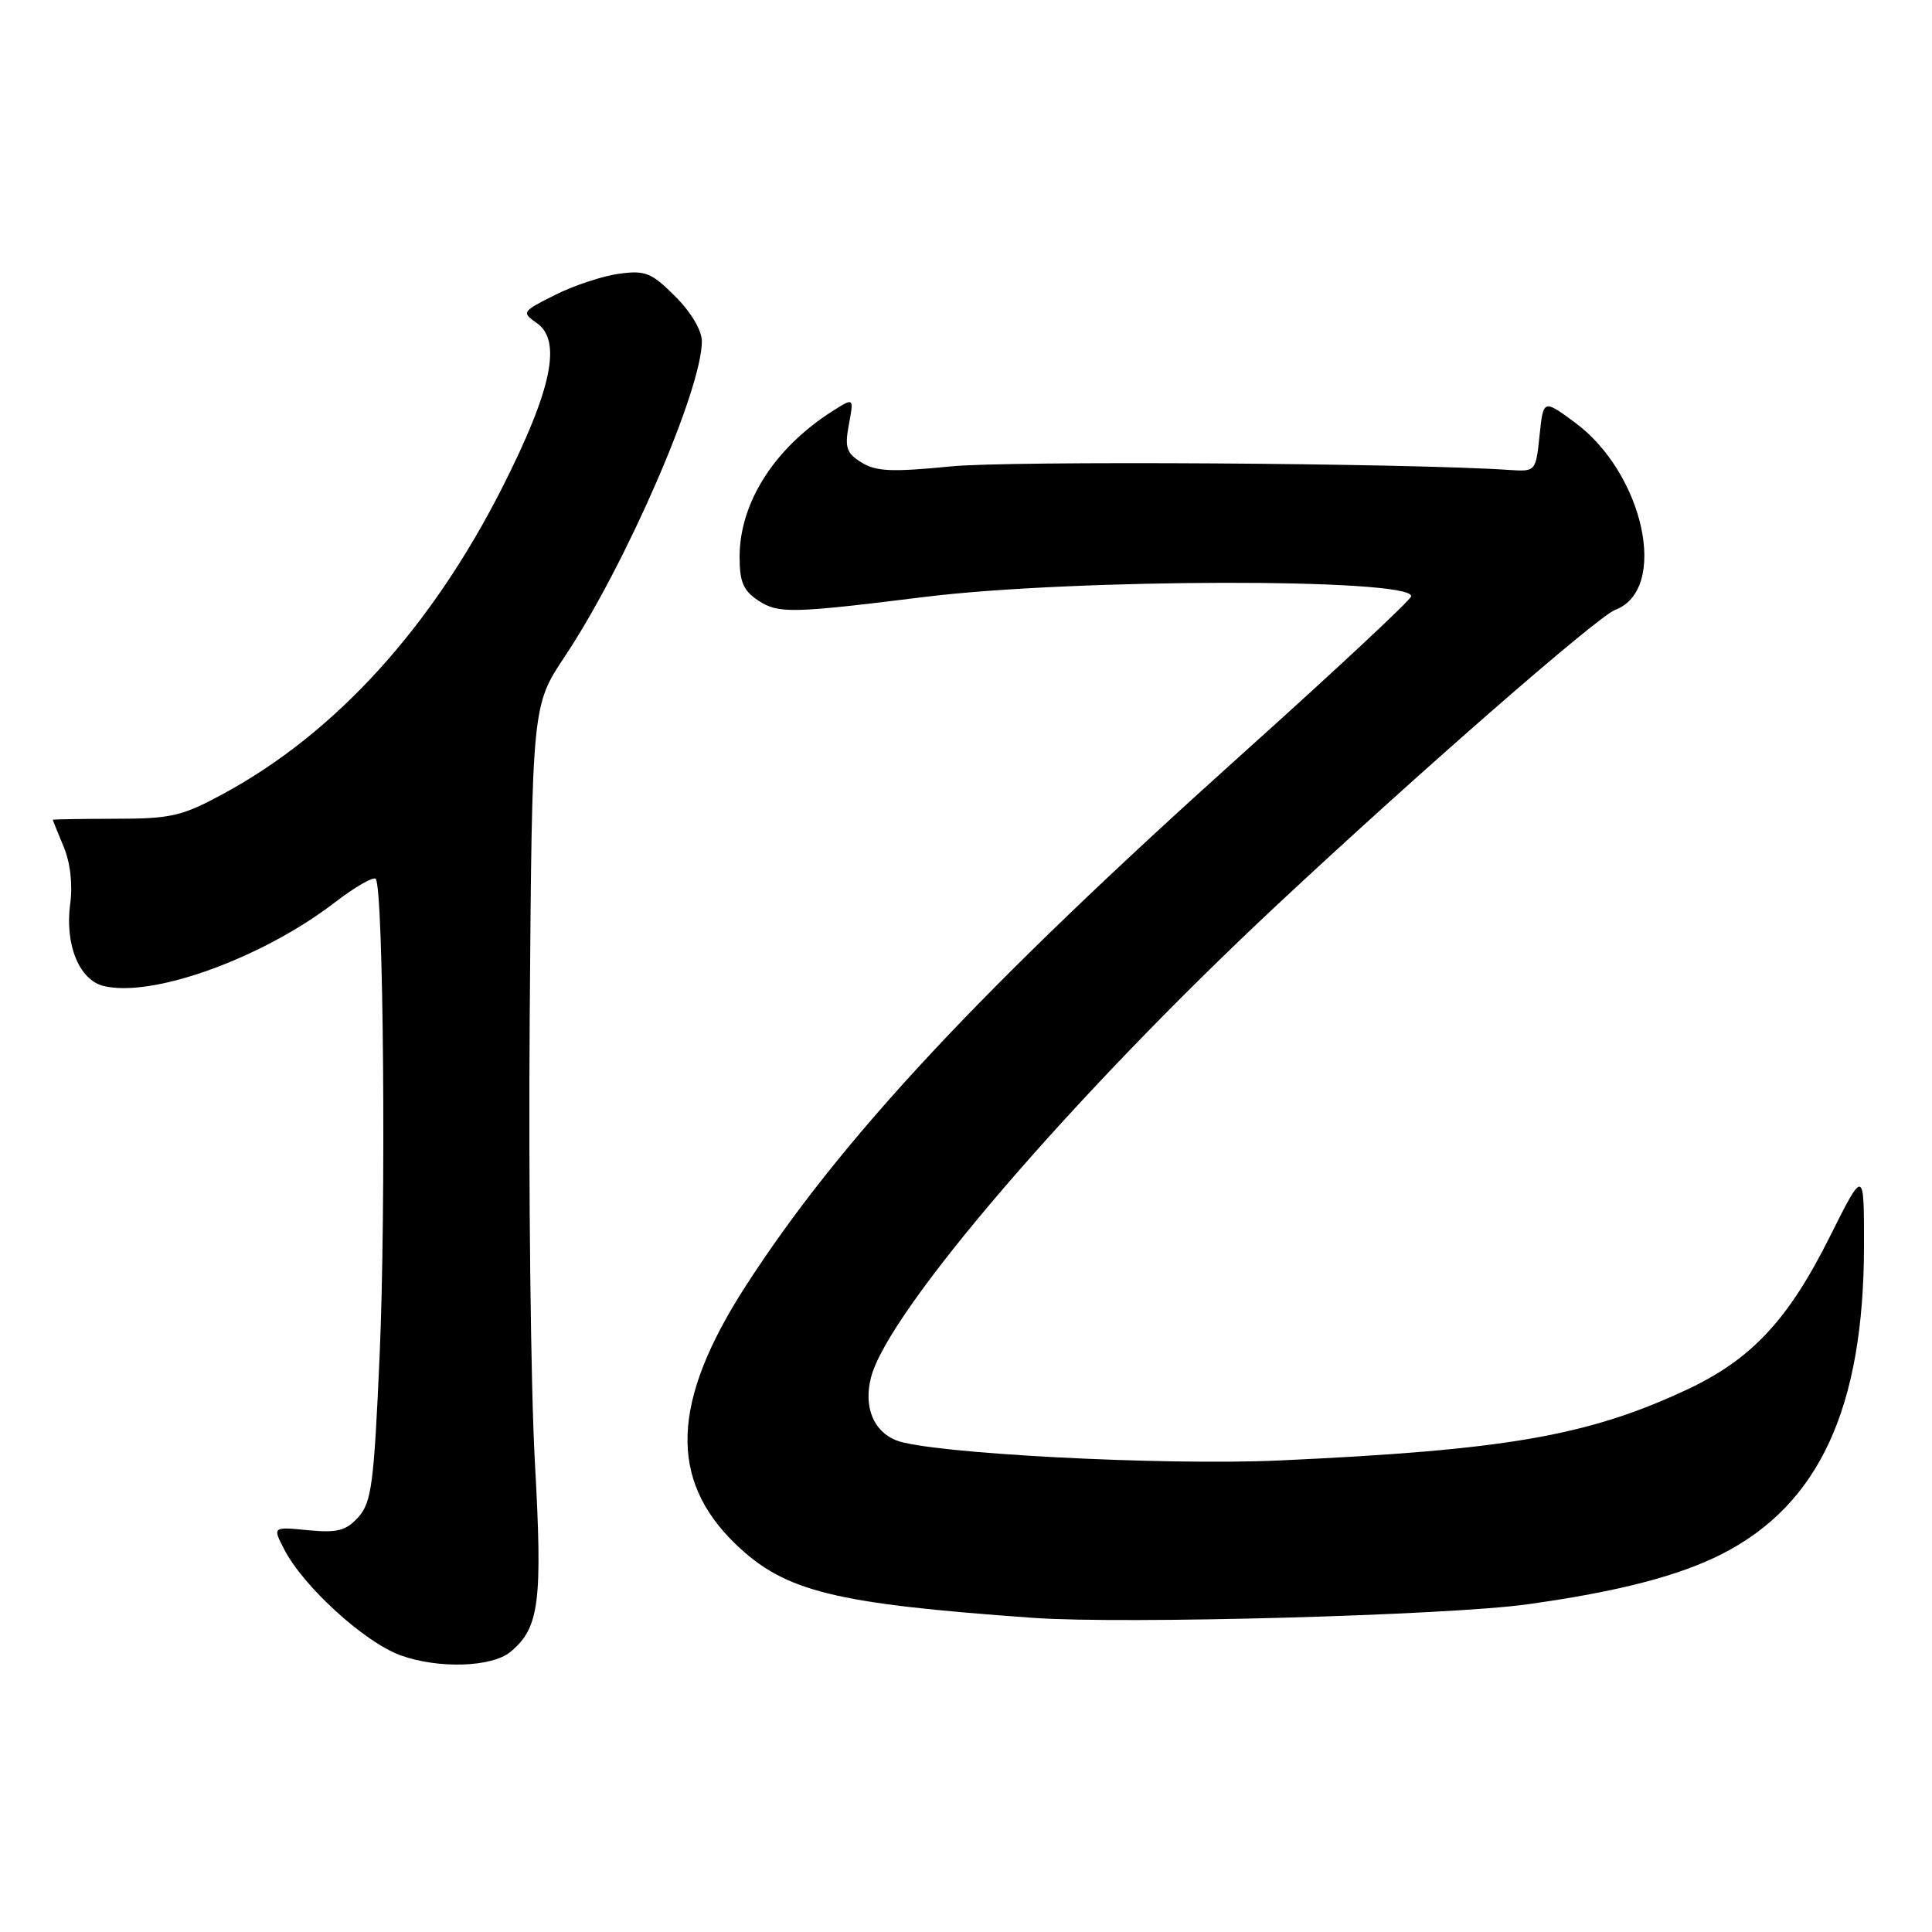 <?xml version="1.0" encoding="UTF-8" standalone="no"?>
<!DOCTYPE svg PUBLIC "-//W3C//DTD SVG 1.1//EN" "http://www.w3.org/Graphics/SVG/1.1/DTD/svg11.dtd" >
<svg xmlns="http://www.w3.org/2000/svg" xmlns:xlink="http://www.w3.org/1999/xlink" version="1.1" viewBox="0 0 256 256">
 <g >
 <path fill="currentColor"
d=" M 67.65 218.87 C 71.47 215.71 71.91 212.28 70.87 193.65 C 70.33 183.88 70.02 157.35 70.19 134.70 C 70.50 93.50 70.50 93.50 74.83 87.00 C 82.88 74.92 93.00 51.66 93.00 45.22 C 93.00 43.78 91.57 41.37 89.47 39.27 C 86.34 36.14 85.51 35.80 82.04 36.27 C 79.89 36.56 76.09 37.81 73.59 39.06 C 69.16 41.27 69.09 41.38 71.13 42.81 C 74.47 45.14 73.13 51.59 66.62 64.47 C 57.18 83.15 44.45 97.14 29.56 105.20 C 24.11 108.15 22.67 108.49 15.25 108.49 C 10.71 108.50 7.00 108.56 7.00 108.63 C 7.00 108.70 7.64 110.30 8.43 112.18 C 9.32 114.30 9.65 117.20 9.30 119.78 C 8.58 125.14 10.48 129.83 13.70 130.64 C 20.13 132.25 34.72 126.99 44.35 119.59 C 47.01 117.54 49.46 116.13 49.78 116.45 C 50.82 117.48 51.17 159.97 50.30 179.67 C 49.55 196.65 49.23 199.09 47.48 201.03 C 45.84 202.84 44.71 203.13 40.80 202.76 C 36.11 202.30 36.11 202.30 37.66 205.30 C 40.20 210.23 48.28 217.58 53.05 219.33 C 58.07 221.15 65.17 220.93 67.65 218.87 Z  M 202.38 212.58 C 214.40 210.91 222.49 208.81 228.19 205.90 C 241.05 199.34 246.95 186.53 246.99 165.15 C 247.00 154.80 247.00 154.80 242.39 164.01 C 236.91 174.95 232.03 180.15 223.53 184.13 C 210.43 190.26 199.57 192.15 169.50 193.52 C 154.12 194.22 123.10 192.59 118.74 190.85 C 115.73 189.65 114.43 186.42 115.40 182.56 C 117.59 173.82 142.16 145.21 169.12 120.00 C 187.93 102.41 211.68 81.69 214.02 80.81 C 221.16 78.13 217.85 62.75 208.68 55.98 C 204.50 52.90 204.50 52.90 204.00 57.70 C 203.50 62.48 203.48 62.50 200.00 62.27 C 186.43 61.36 133.74 61.03 126.00 61.80 C 118.21 62.57 116.08 62.48 114.15 61.28 C 112.15 60.04 111.91 59.31 112.48 56.25 C 113.15 52.67 113.15 52.67 110.33 54.46 C 102.62 59.36 98.00 66.60 98.00 73.79 C 98.00 77.13 98.50 78.28 100.51 79.60 C 103.14 81.32 104.94 81.28 122.50 79.10 C 142.18 76.66 187.00 76.58 187.00 79.00 C 187.00 79.43 176.99 88.78 164.75 99.77 C 129.95 131.02 111.31 150.99 98.75 170.50 C 88.97 185.69 88.58 196.04 97.48 204.61 C 104.00 210.89 110.49 212.50 137.00 214.38 C 148.93 215.23 191.88 214.05 202.38 212.58 Z "/>
</g>
</svg>